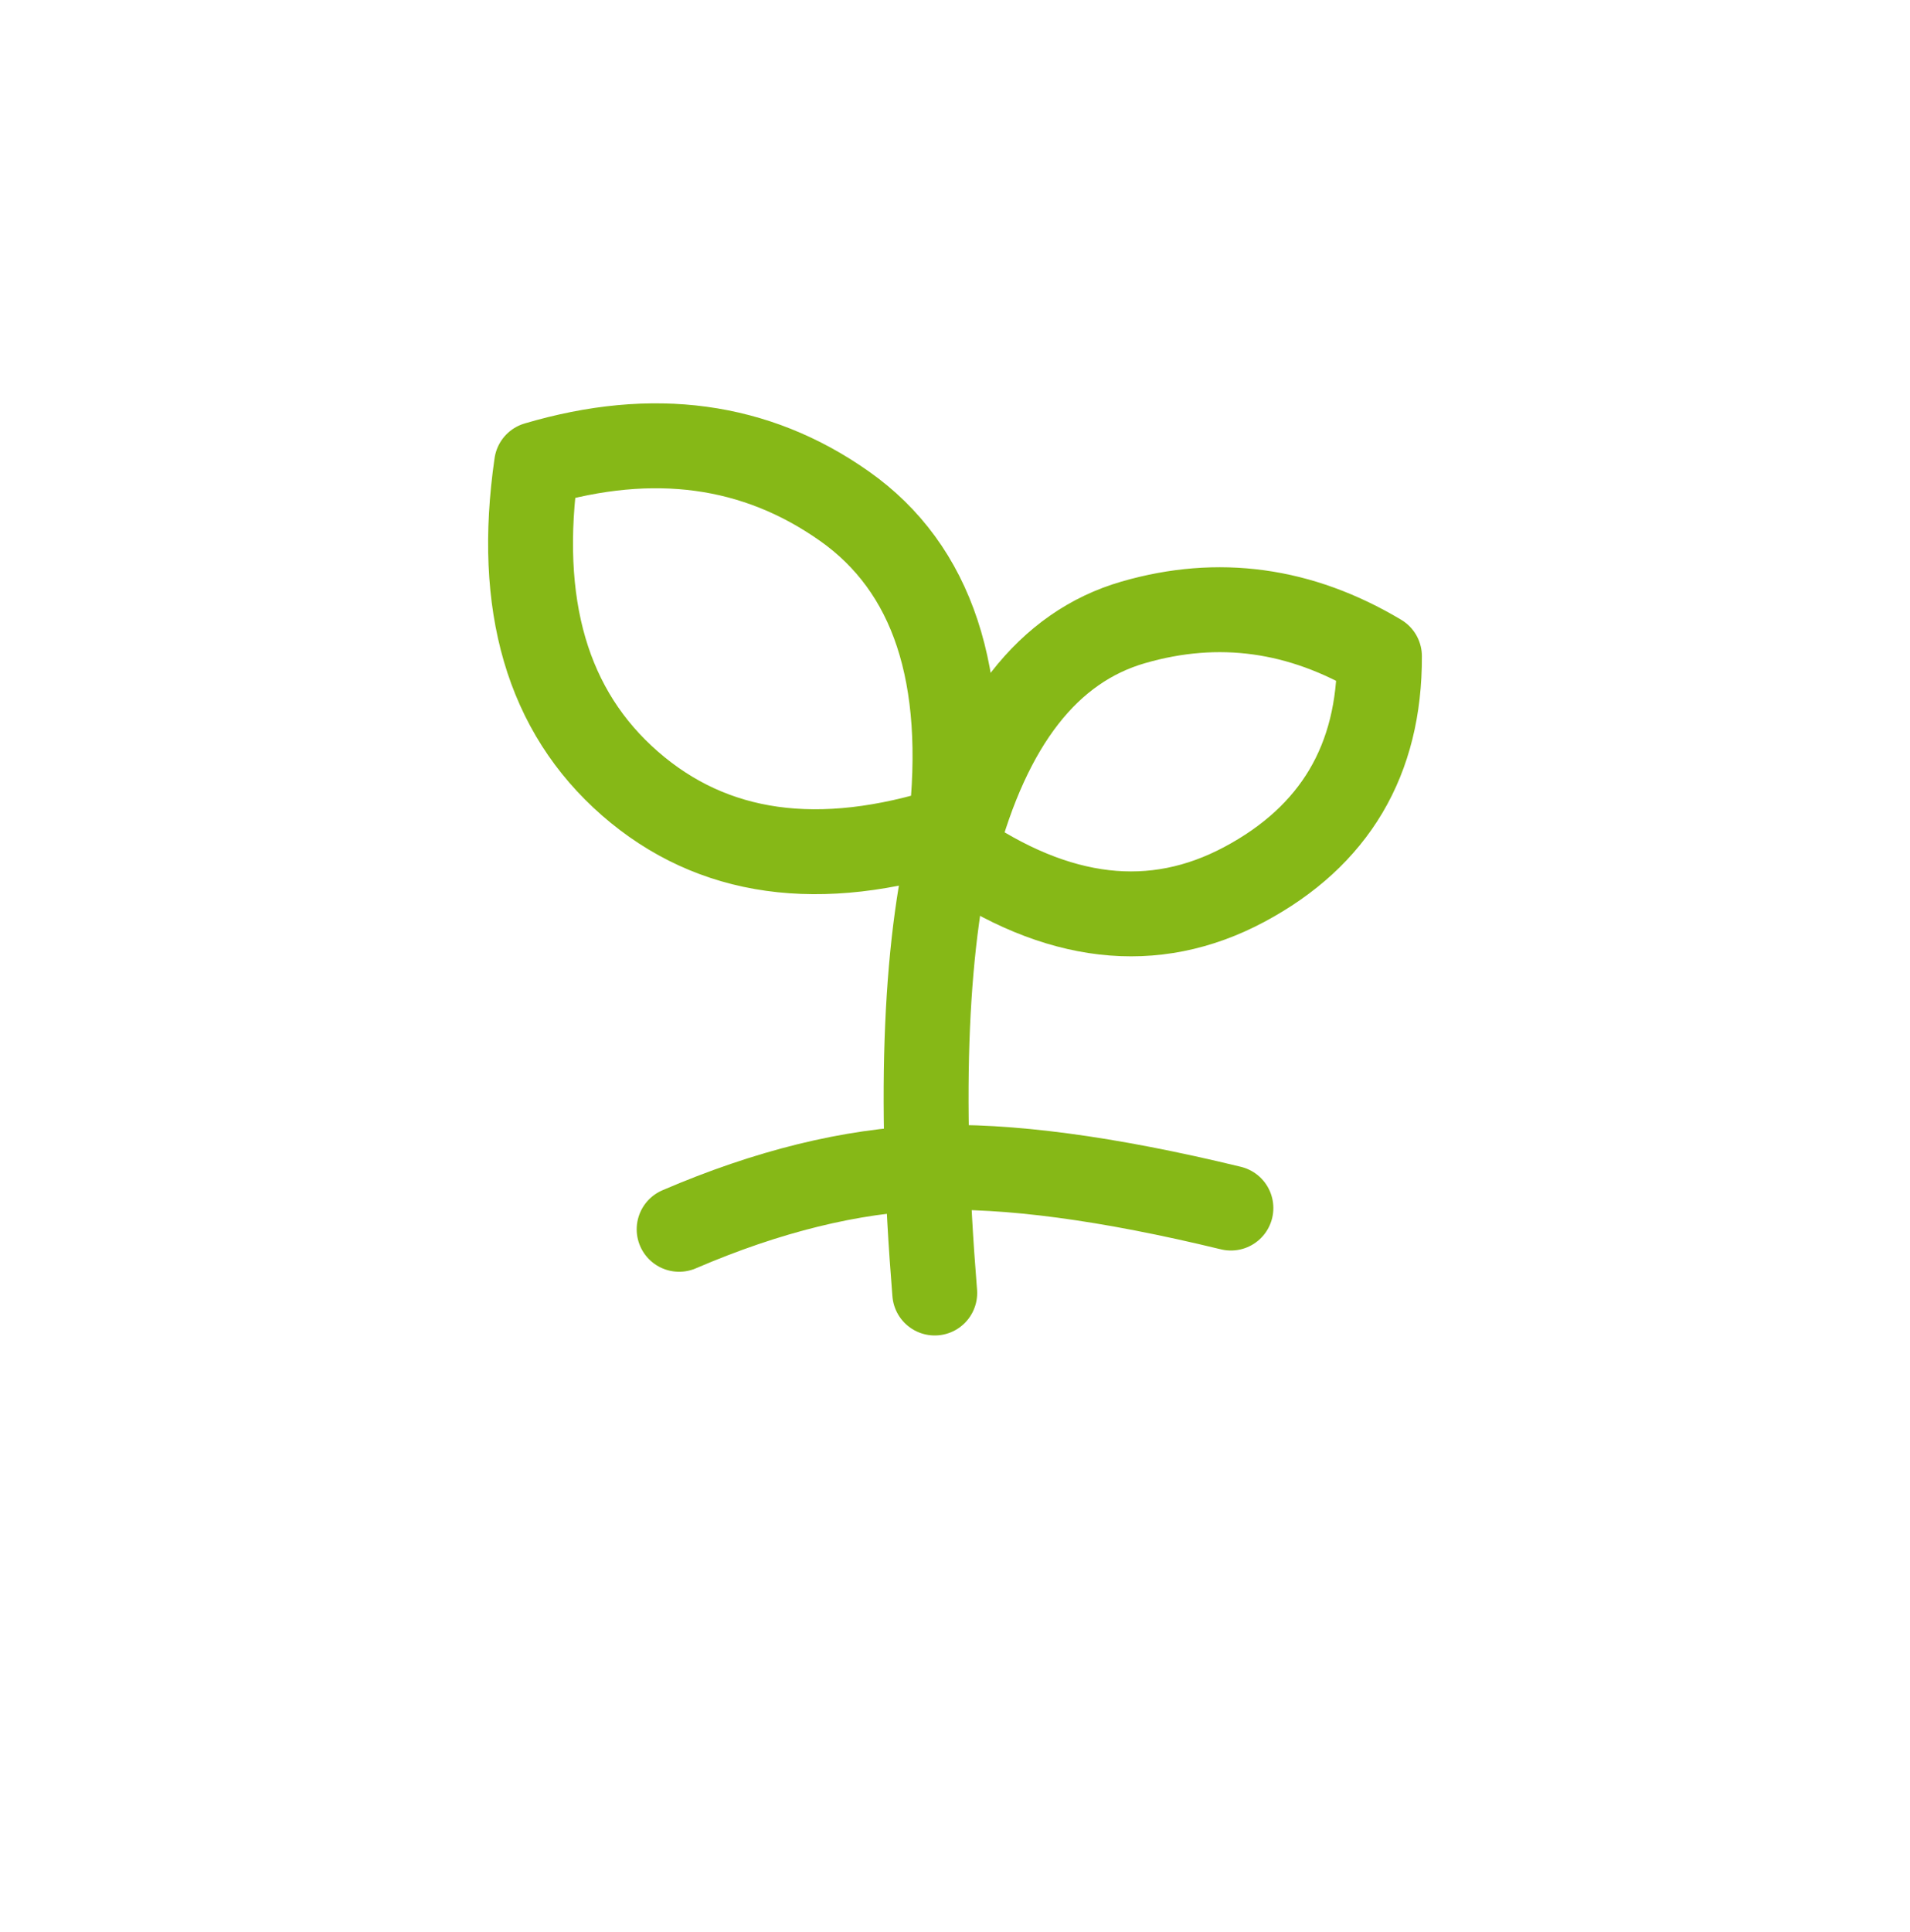 <svg width="90" height="91" viewBox="0 0 90 91" fill="none" xmlns="http://www.w3.org/2000/svg">
<g filter="url(#filter0_d_142_244)">
<ellipse cx="45" cy="41.5" rx="41" ry="41.5" fill="white"/>
</g>
<path d="M32.001 57.907C36.167 56.117 40.093 55.15 43.776 55.009C47.458 54.867 52.2 55.499 58.001 56.907" stroke="#86B817" stroke-width="4" stroke-linecap="round"/>
<path d="M44.045 60.908C43.278 51.468 43.596 44.135 45 38.908" stroke="#86B817" stroke-width="4" stroke-linecap="round"/>
<path d="M45 40.084C46.59 34.066 49.39 30.477 53.4 29.317C57.409 28.157 61.276 28.689 65 30.912C65.019 35.803 62.895 39.388 58.63 41.663C54.364 43.938 49.82 43.413 45 40.084ZM44.792 39.022C45.625 31.834 43.955 26.773 39.782 23.837C35.61 20.899 30.776 20.244 25.284 21.867C24.325 28.497 25.792 33.511 29.683 36.907C33.575 40.303 38.611 41.008 44.792 39.022Z" stroke="#86B817" stroke-width="4" stroke-linejoin="round"/>
<defs>
<filter id="filter0_d_142_244" x="0" y="0" width="90" height="91" filterUnits="userSpaceOnUse" color-interpolation-filters="sRGB">
<feFlood flood-opacity="0" result="BackgroundImageFix"/>
<feColorMatrix in="SourceAlpha" type="matrix" values="0 0 0 0 0 0 0 0 0 0 0 0 0 0 0 0 0 0 127 0" result="hardAlpha"/>
<feOffset dy="4"/>
<feGaussianBlur stdDeviation="2"/>
<feComposite in2="hardAlpha" operator="out"/>
<feColorMatrix type="matrix" values="0 0 0 0 0 0 0 0 0 0 0 0 0 0 0 0 0 0 0.3 0"/>
<feBlend mode="normal" in2="BackgroundImageFix" result="effect1_dropShadow_142_244"/>
<feBlend mode="normal" in="SourceGraphic" in2="effect1_dropShadow_142_244" result="shape"/>
</filter>
</defs>
</svg>

